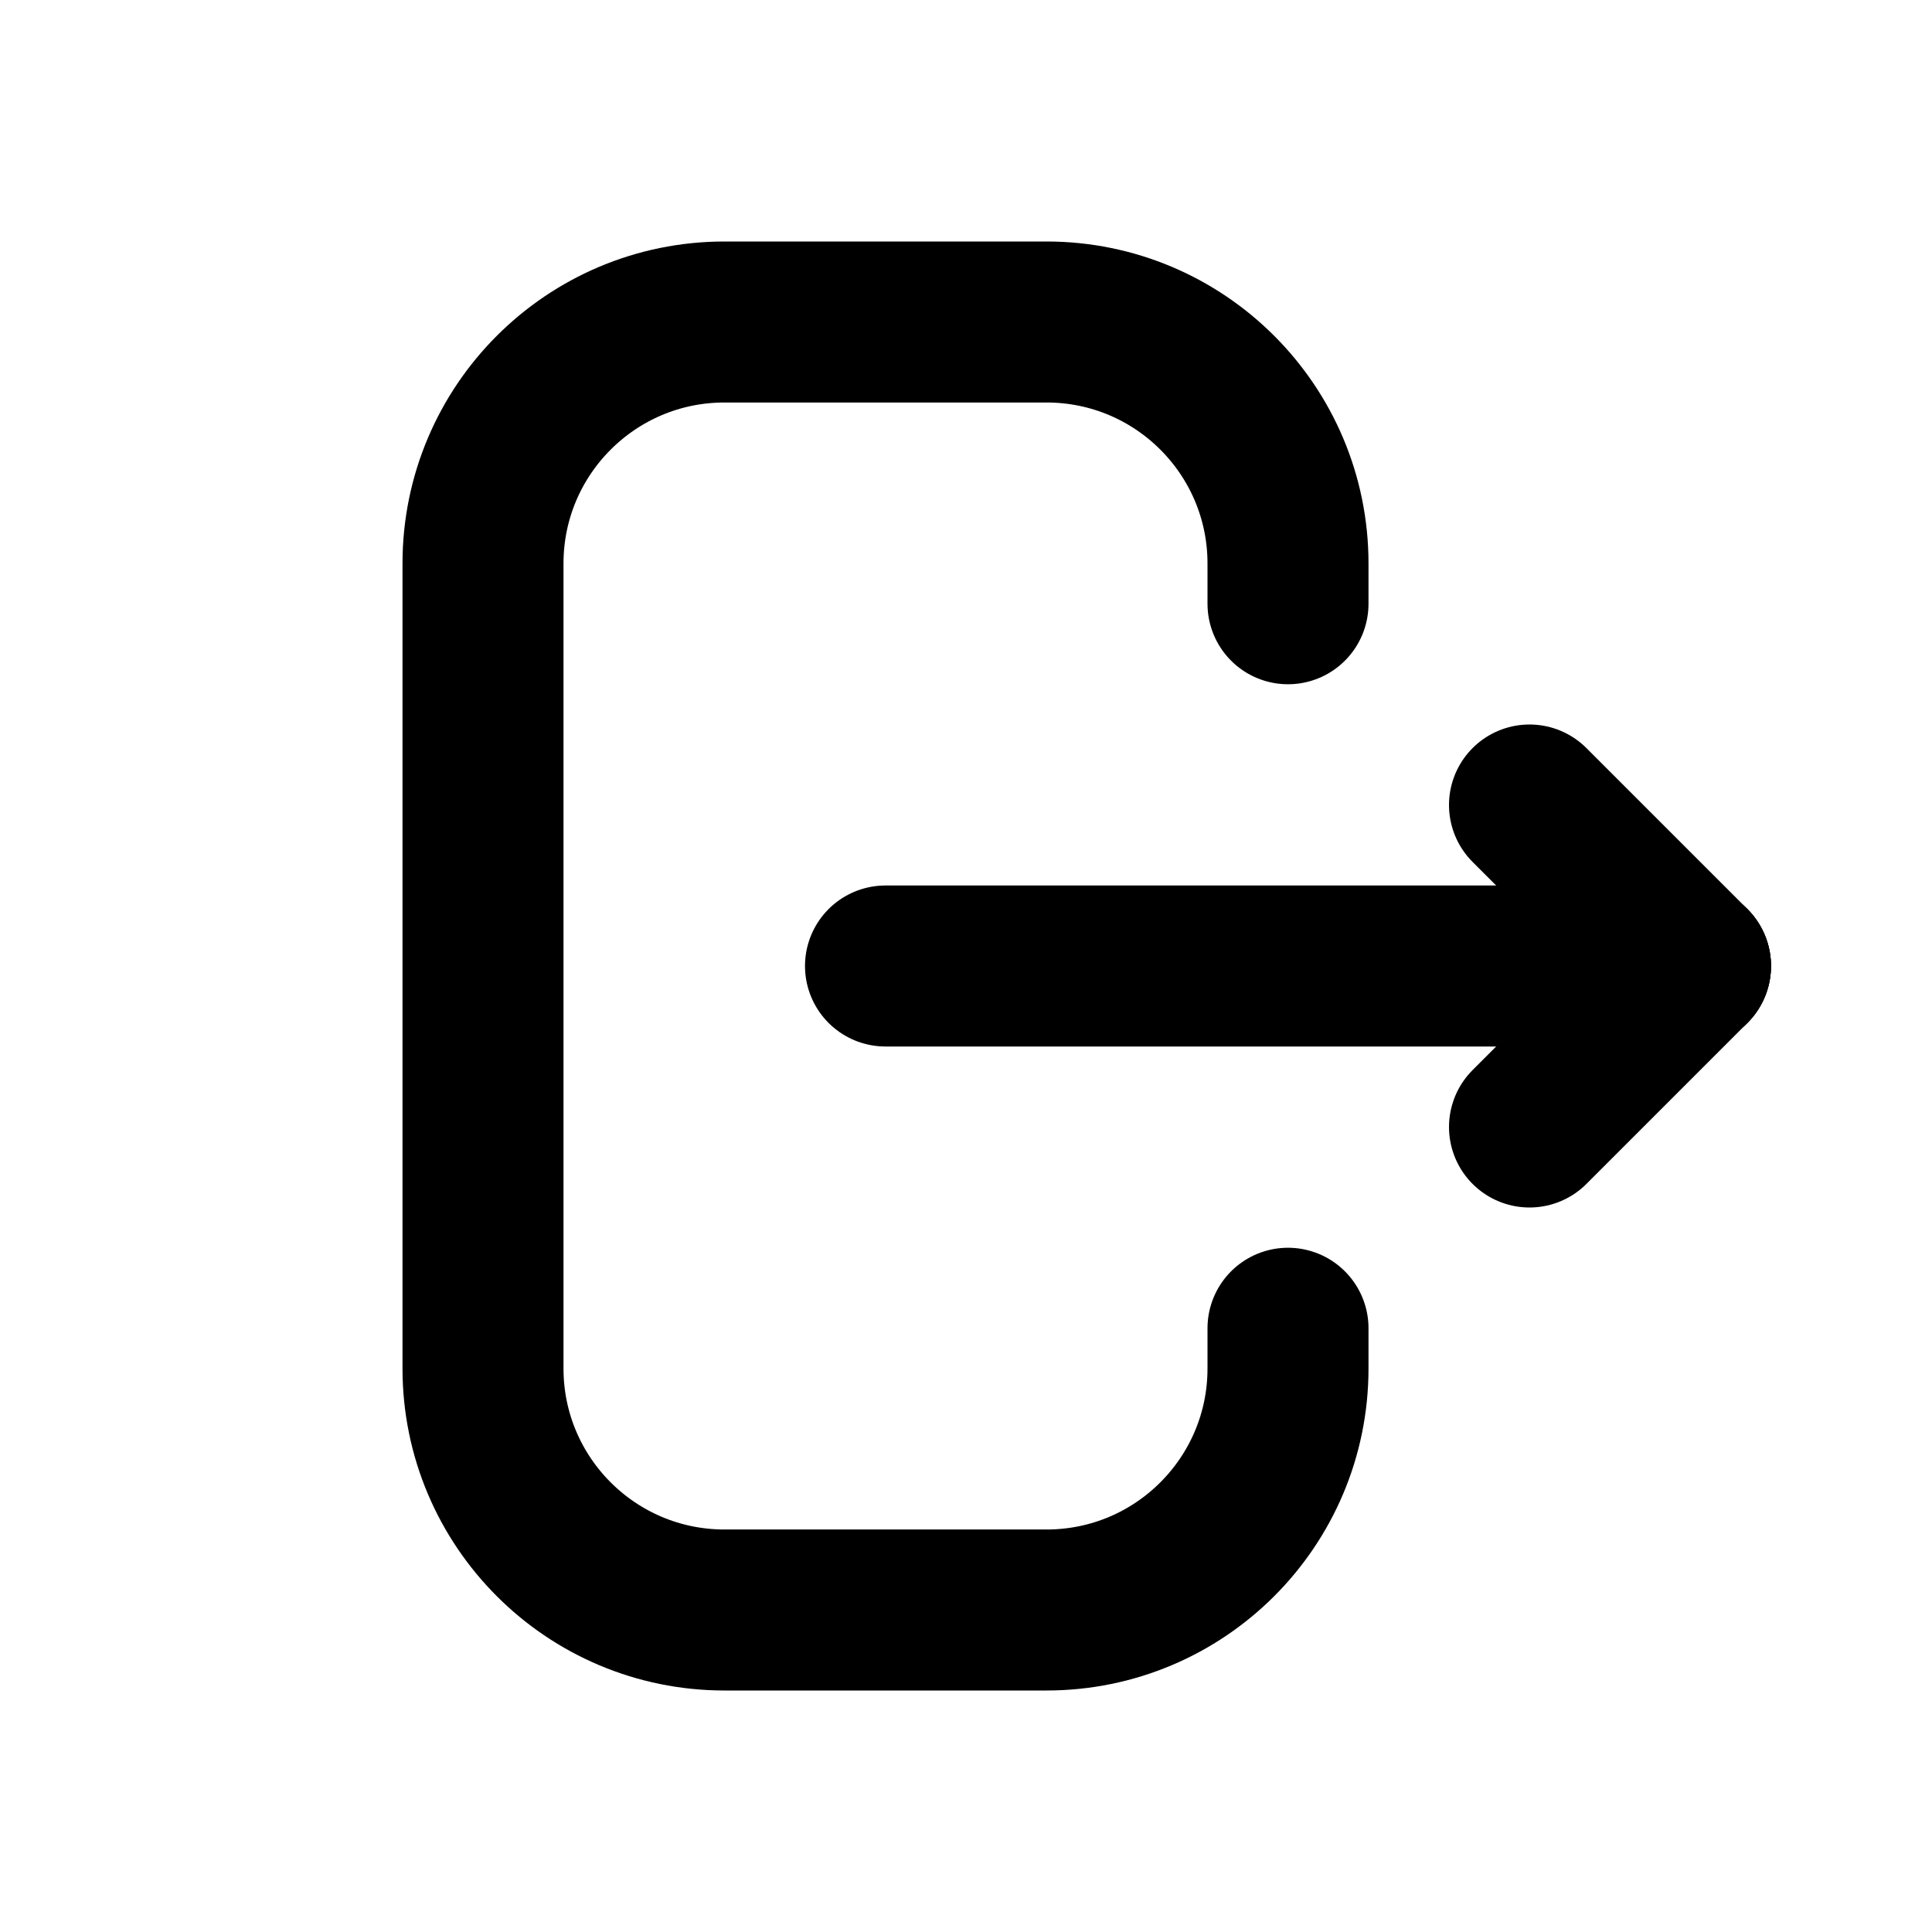 <svg width="24" height="24" viewBox="0 0 24 24" fill="none" xmlns="http://www.w3.org/2000/svg">
<path d="M16 16.5V17C16 18.657 14.657 20 13 20L9 20C7.343 20 6 18.657 6 17L6 7C6 5.343 7.343 4 9 4L13 4C14.657 4 16 5.343 16 7L16 7.5" stroke="black" stroke-width="2" stroke-linecap="round"/>
<path d="M11 12L21 12" stroke="black" stroke-width="2" stroke-linecap="round" stroke-linejoin="round"/>
<path d="M21 12L19 14" stroke="black" stroke-width="2" stroke-linecap="round"/>
<path d="M21 12L19 10" stroke="black" stroke-width="2" stroke-linecap="round"/>
</svg>
